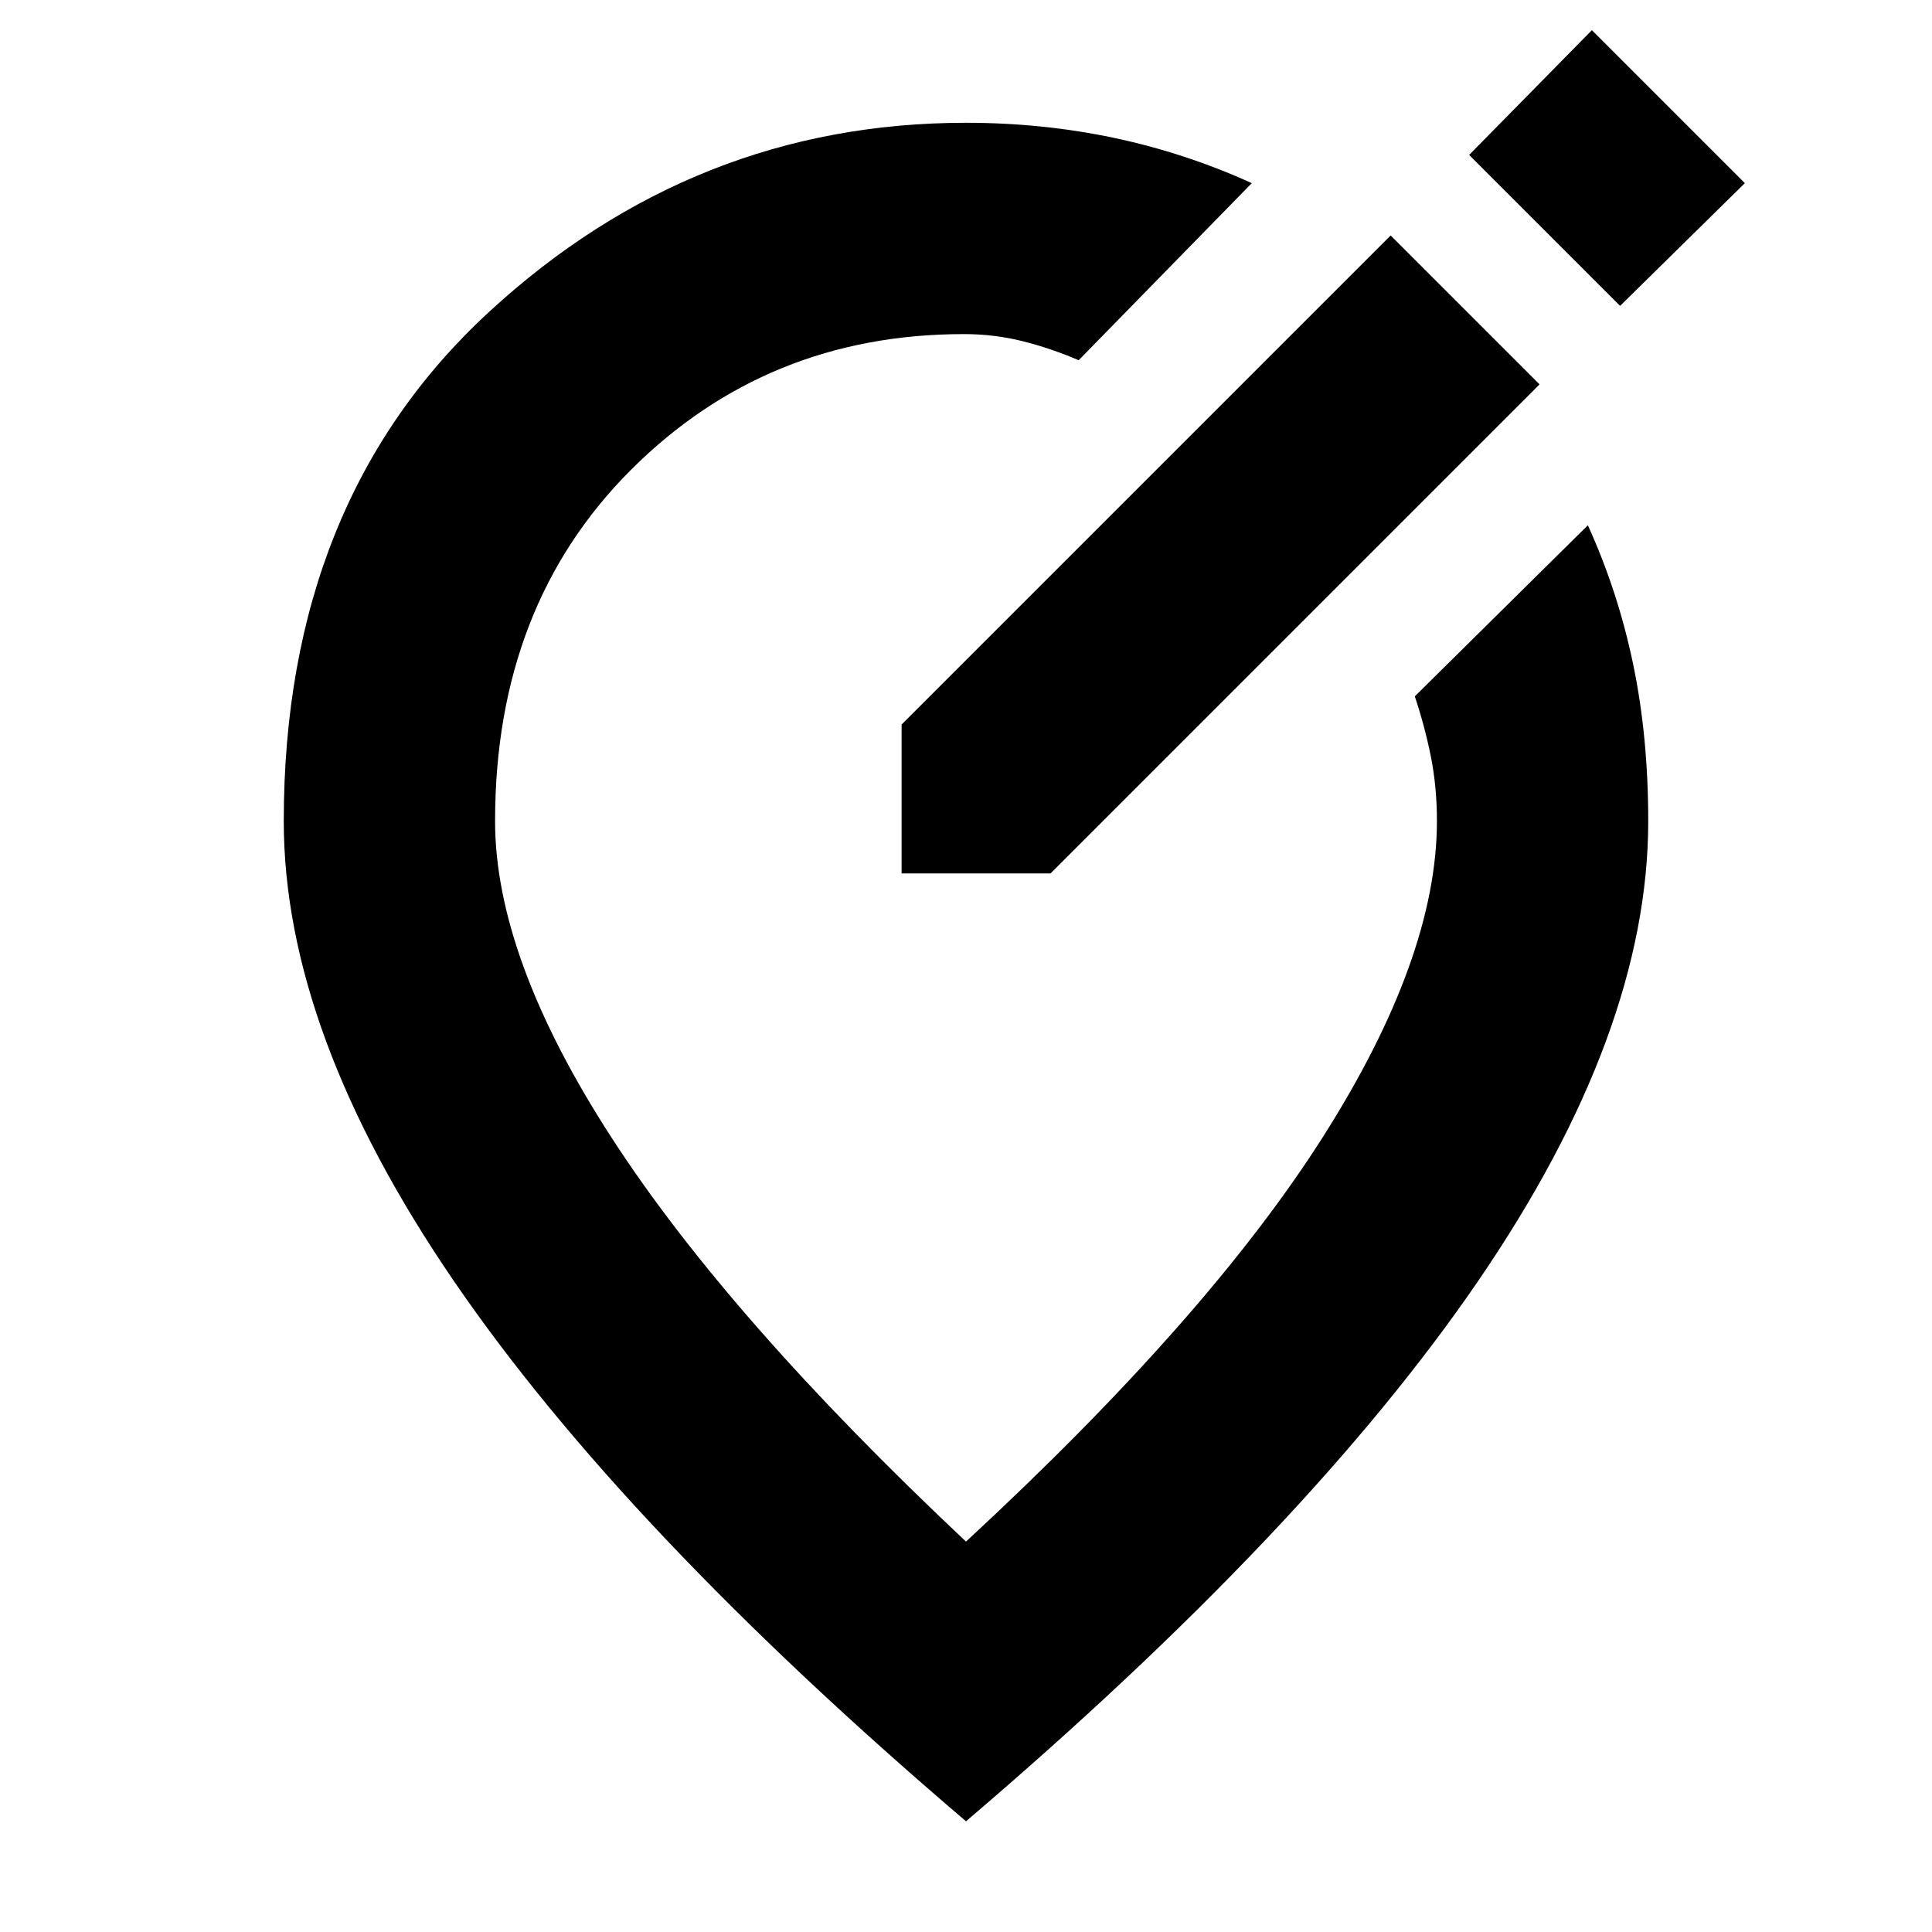 <svg xmlns="http://www.w3.org/2000/svg" height="40" width="40"><path d="M18.667 18.083h3.083L31.875 7.958l-3.083-3.083L18.667 15Zm14.875-11.75 2.583-2.541L32.958.625l-2.541 2.583ZM20 37.708q-7.083-6.041-10.604-11.187Q5.875 21.375 5.875 17q0-6.625 4.25-10.542Q14.375 2.542 20 2.542q1.583 0 3.062.312 1.48.313 2.855.938l-3.584 3.666q-.583-.25-1.166-.395-.584-.146-1.209-.146-4.083 0-6.896 2.812Q10.25 12.542 10.25 17q0 2.833 2.417 6.562 2.416 3.73 7.333 8.355 5-4.625 7.375-8.355Q29.75 19.833 29.75 17q0-.708-.125-1.333t-.333-1.25l3.583-3.542q.625 1.375.937 2.875.313 1.5.313 3.25 0 4.375-3.521 9.521Q27.083 31.667 20 37.708Zm1.583-19.875Z"/></svg>
